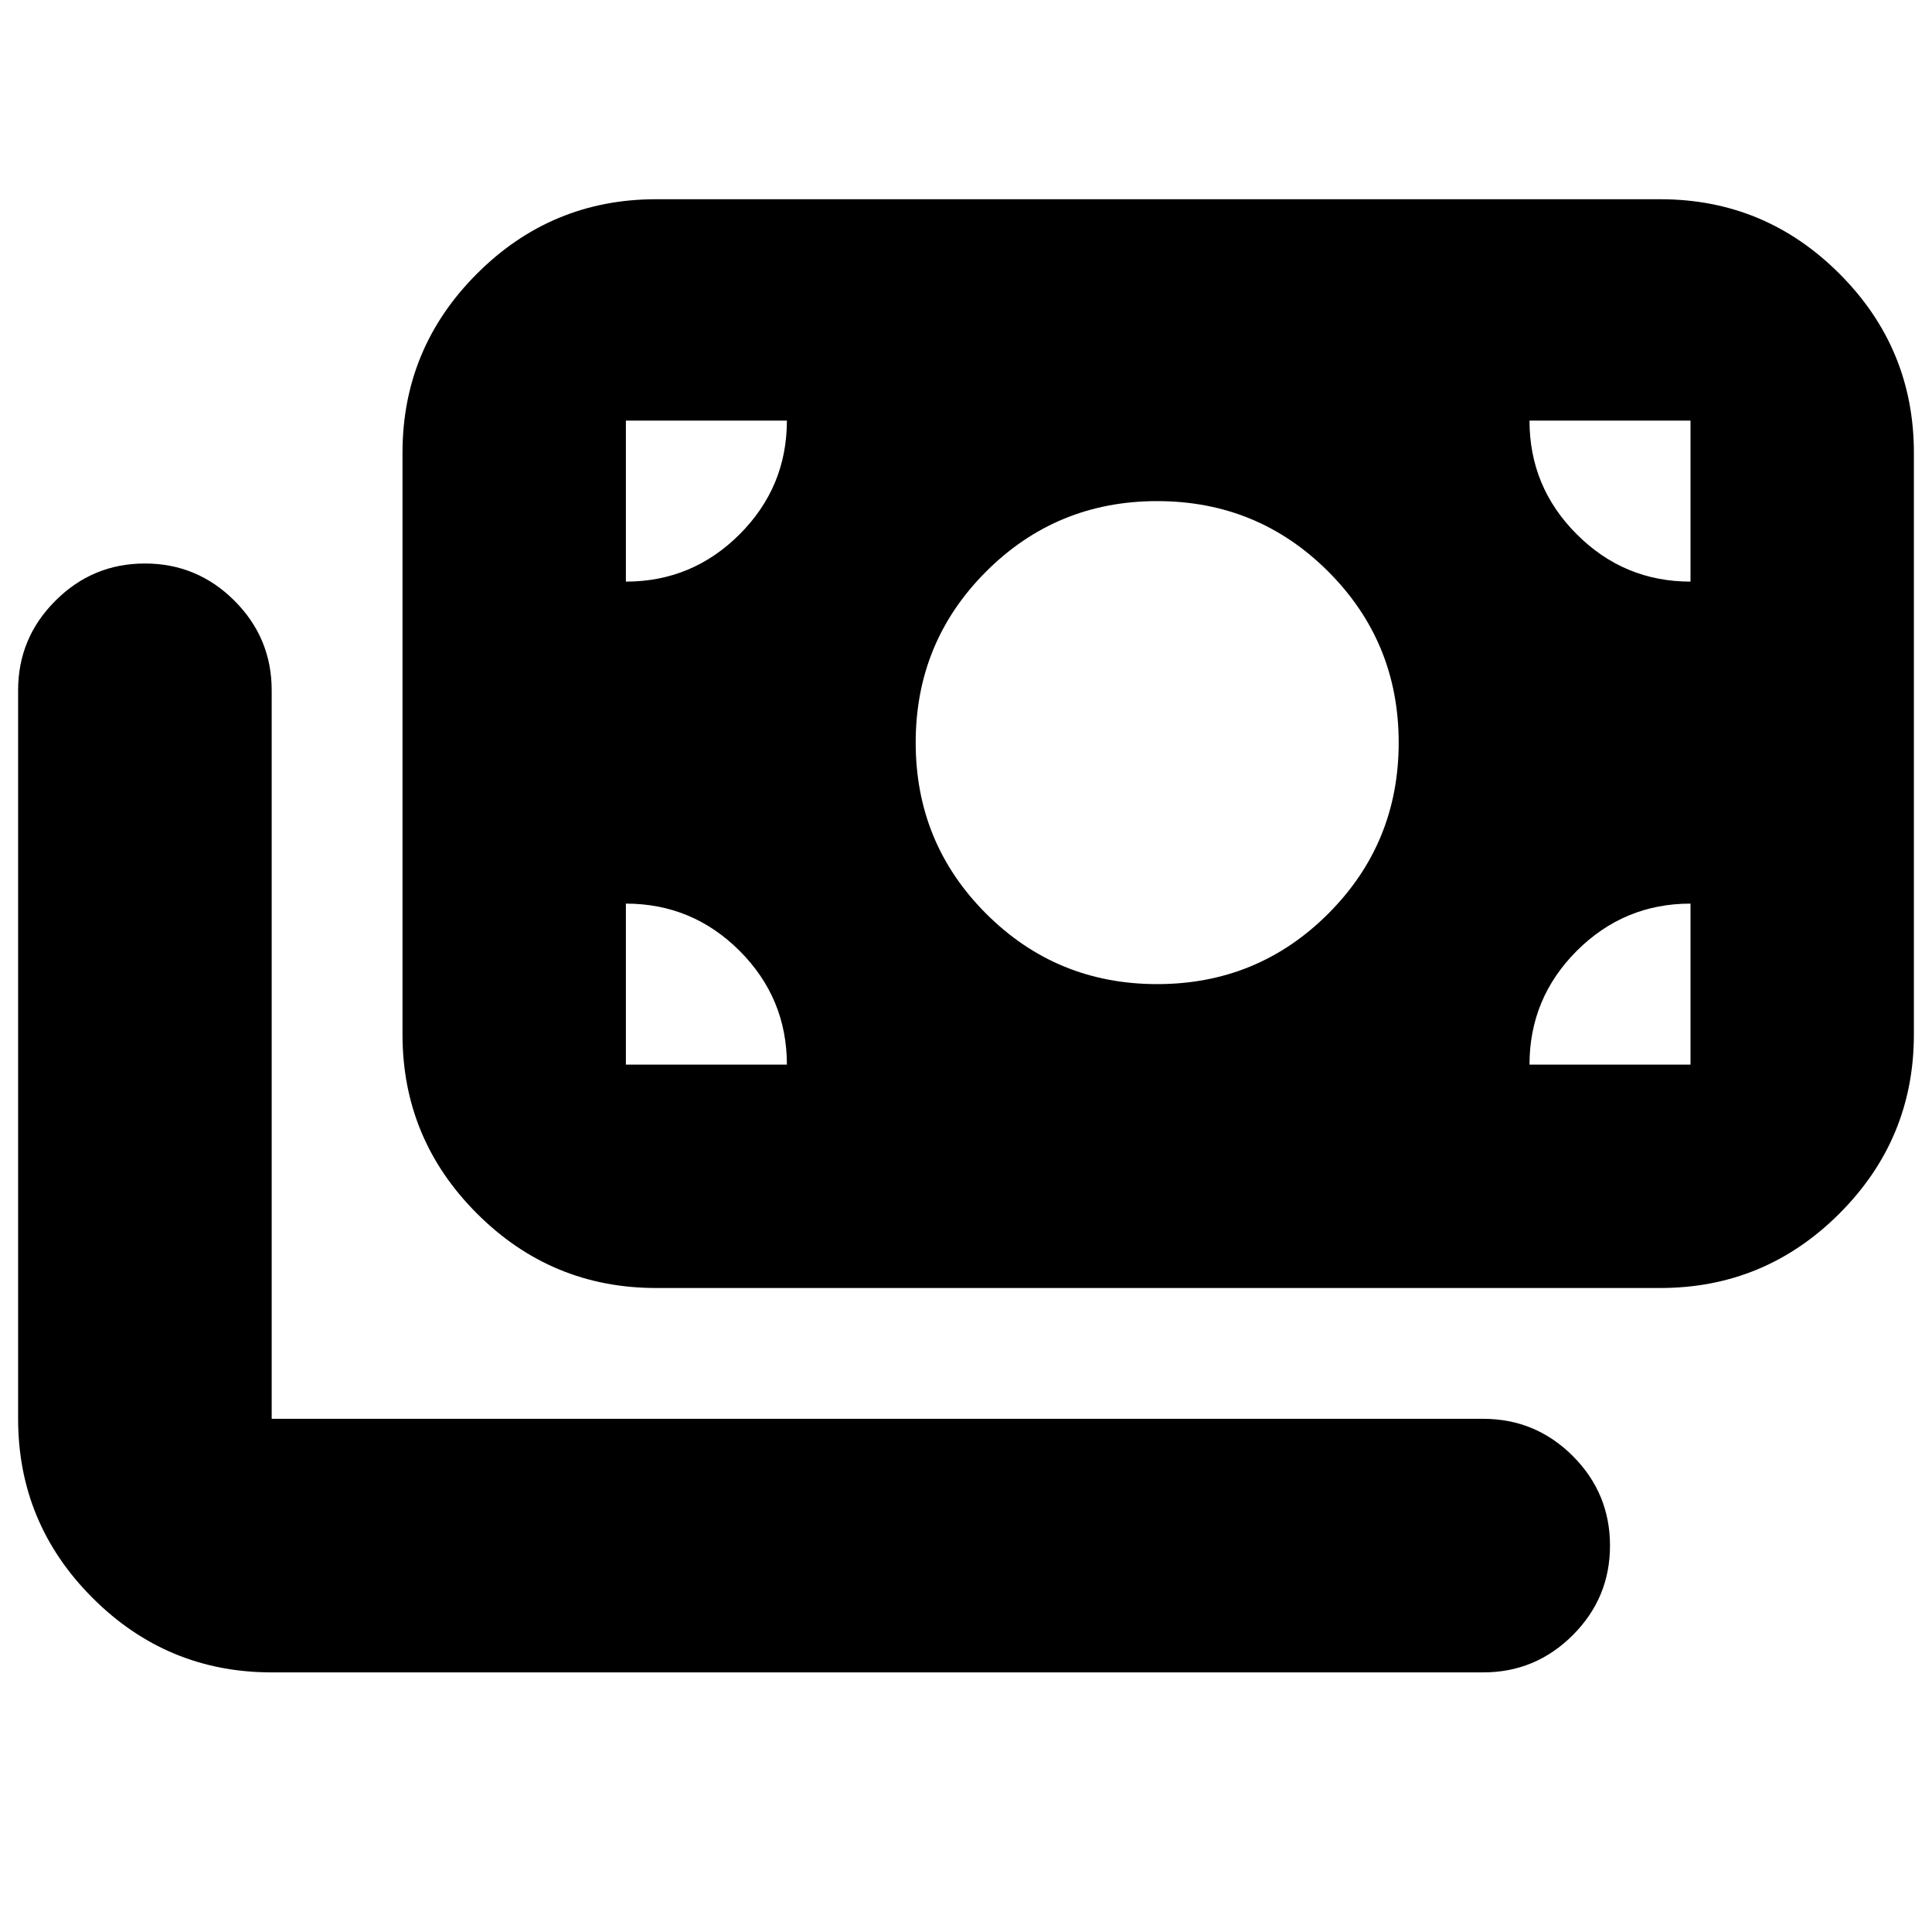 <svg xmlns="http://www.w3.org/2000/svg" height="24" width="24"><path d="M14.375 12.225Q15.625 12.225 16.5 11.35Q17.375 10.475 17.375 9.225Q17.375 7.975 16.5 7.1Q15.625 6.225 14.375 6.225Q13.125 6.225 12.25 7.1Q11.375 7.975 11.375 9.225Q11.375 10.475 12.25 11.35Q13.125 12.225 14.375 12.225ZM8.15 16Q6.85 16 5.925 15.075Q5 14.15 5 12.85V5.625Q5 4.325 5.925 3.4Q6.85 2.475 8.15 2.475H20.625Q21.925 2.475 22.85 3.4Q23.775 4.325 23.775 5.625V12.85Q23.775 14.15 22.85 15.075Q21.925 16 20.625 16ZM3.375 20.775Q2.075 20.775 1.15 19.85Q0.225 18.925 0.225 17.625V8.575Q0.225 7.925 0.688 7.463Q1.15 7 1.8 7Q2.45 7 2.913 7.463Q3.375 7.925 3.375 8.575V17.625Q3.375 17.625 3.375 17.625Q3.375 17.625 3.375 17.625H18.425Q19.075 17.625 19.538 18.087Q20 18.55 20 19.2Q20 19.85 19.538 20.312Q19.075 20.775 18.425 20.775ZM7.775 7.225Q8.6 7.225 9.188 6.637Q9.775 6.05 9.775 5.225H7.775Q7.775 5.225 7.775 5.225Q7.775 5.225 7.775 5.225ZM21 7.225V5.225Q21 5.225 21 5.225Q21 5.225 21 5.225H19Q19 6.05 19.587 6.637Q20.175 7.225 21 7.225ZM7.775 13.225H9.775Q9.775 12.4 9.188 11.812Q8.6 11.225 7.775 11.225V13.225Q7.775 13.225 7.775 13.225Q7.775 13.225 7.775 13.225ZM19 13.225H21Q21 13.225 21 13.225Q21 13.225 21 13.225V11.225Q20.175 11.225 19.587 11.812Q19 12.4 19 13.225Z"/></svg>
